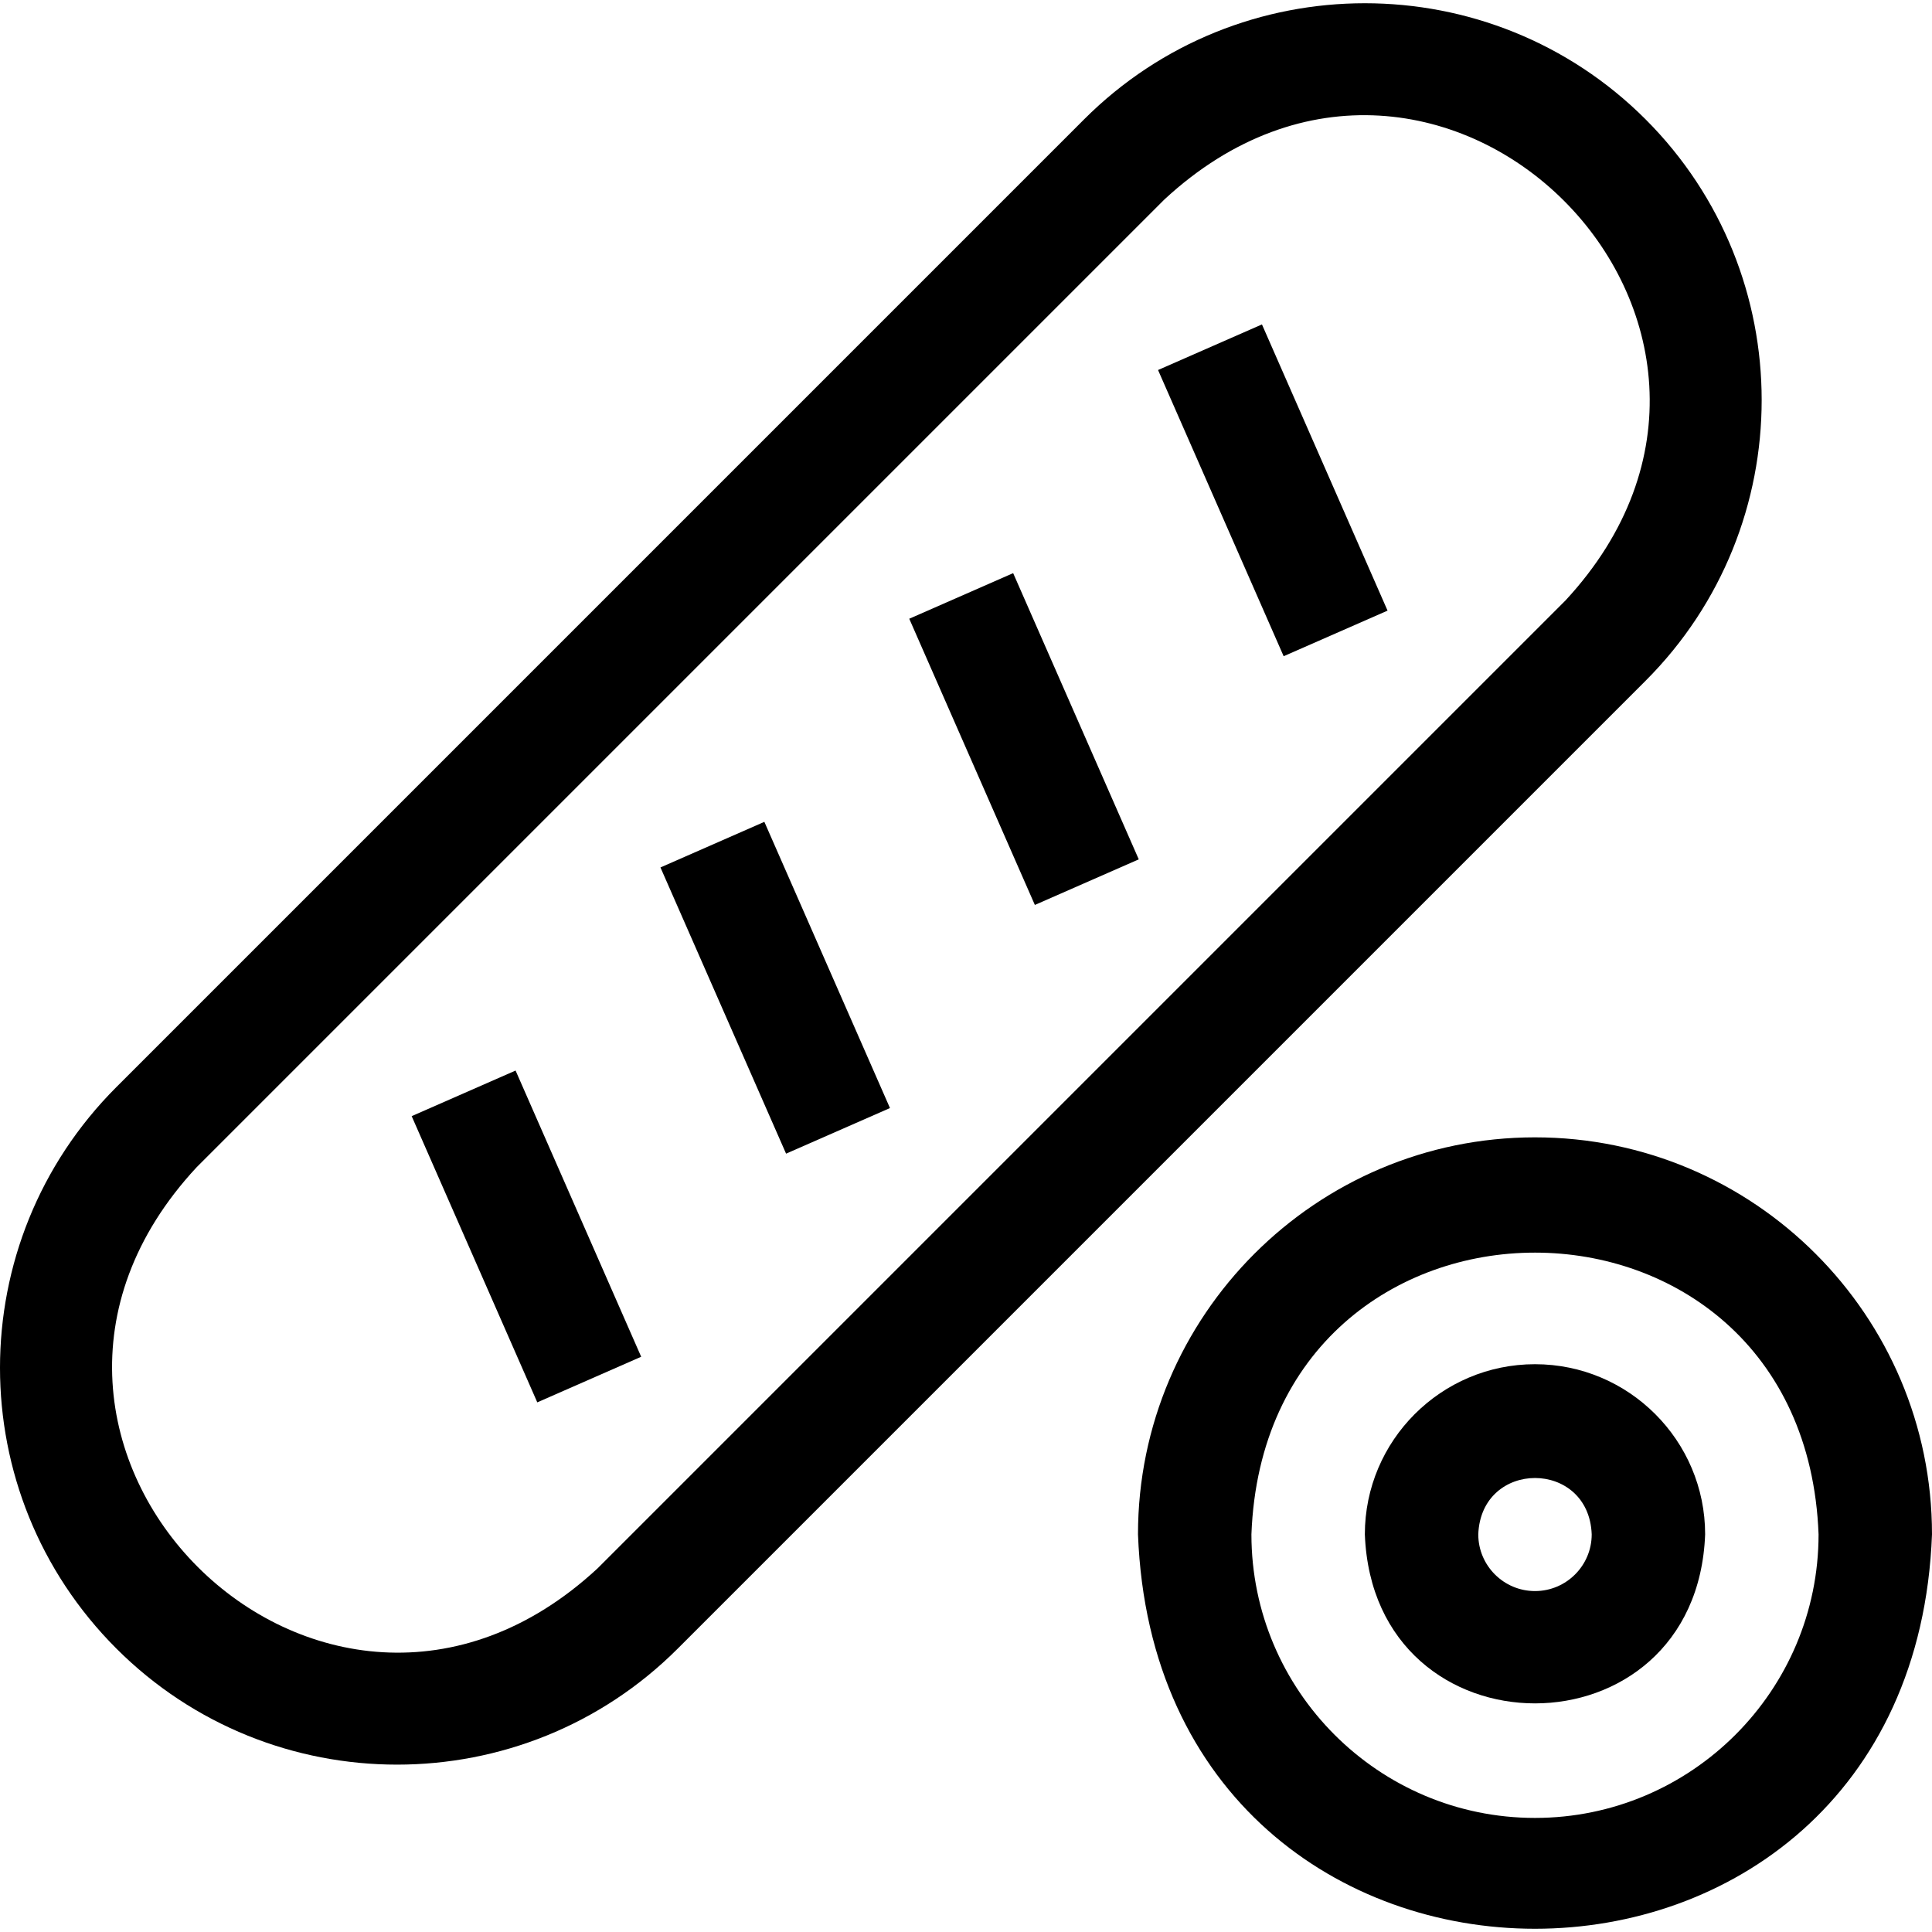 <svg id="Layer_1" enable-background="new 0 0 510.978 510.978" height="512" viewBox="0 0 510.978 510.978" width="512" xmlns="http://www.w3.org/2000/svg"><g><path d="m435.224 31.561c-40.939-40.939-107.553-40.939-148.492 0l-255.955 255.956c-41.034 41.032-41.038 107.455 0 148.491 40.939 40.939 107.552 40.94 148.492 0l255.955-255.955c40.94-40.939 40.94-107.552 0-148.492zm-277.168 383.234c-72.903 67.601-173.757-33.223-106.066-106.065l255.955-255.956c72.951-67.601 173.64 33.192 106.066 106.066z"/><path d="m321.507 88.253h30v82.637h-30z" transform="matrix(.916 -.402 .402 .916 -23.697 146.269)"/><path d="m255.746 154.014h30v82.638h-30z" transform="matrix(.916 -.402 .402 .916 -55.697 125.379)"/><path d="m189.985 219.774h30v82.638h-30z" transform="matrix(.916 -.402 .402 .916 -87.696 104.484)"/><path d="m124.225 285.535h30v82.639h-30z" transform="matrix(.916 -.402 .402 .916 -119.695 83.589)"/><path d="m405.978 300.807c-57.897 0-105 47.103-105 105 5.278 139.106 204.743 139.068 210-.001 0-57.896-47.102-104.999-105-104.999zm0 180c-41.355 0-75-33.645-75-75 3.77-99.361 146.245-99.334 150 .001 0 41.355-33.644 74.999-75 74.999z"/><path d="m405.978 360.807c-24.813 0-45 20.187-45 45 2.262 59.617 87.747 59.6 90-.001 0-24.812-20.186-44.999-45-44.999zm0 60c-8.271 0-15-6.729-15-15 .754-19.872 29.25-19.867 30 0 0 8.272-6.728 15-15 15z"/></g></svg>
